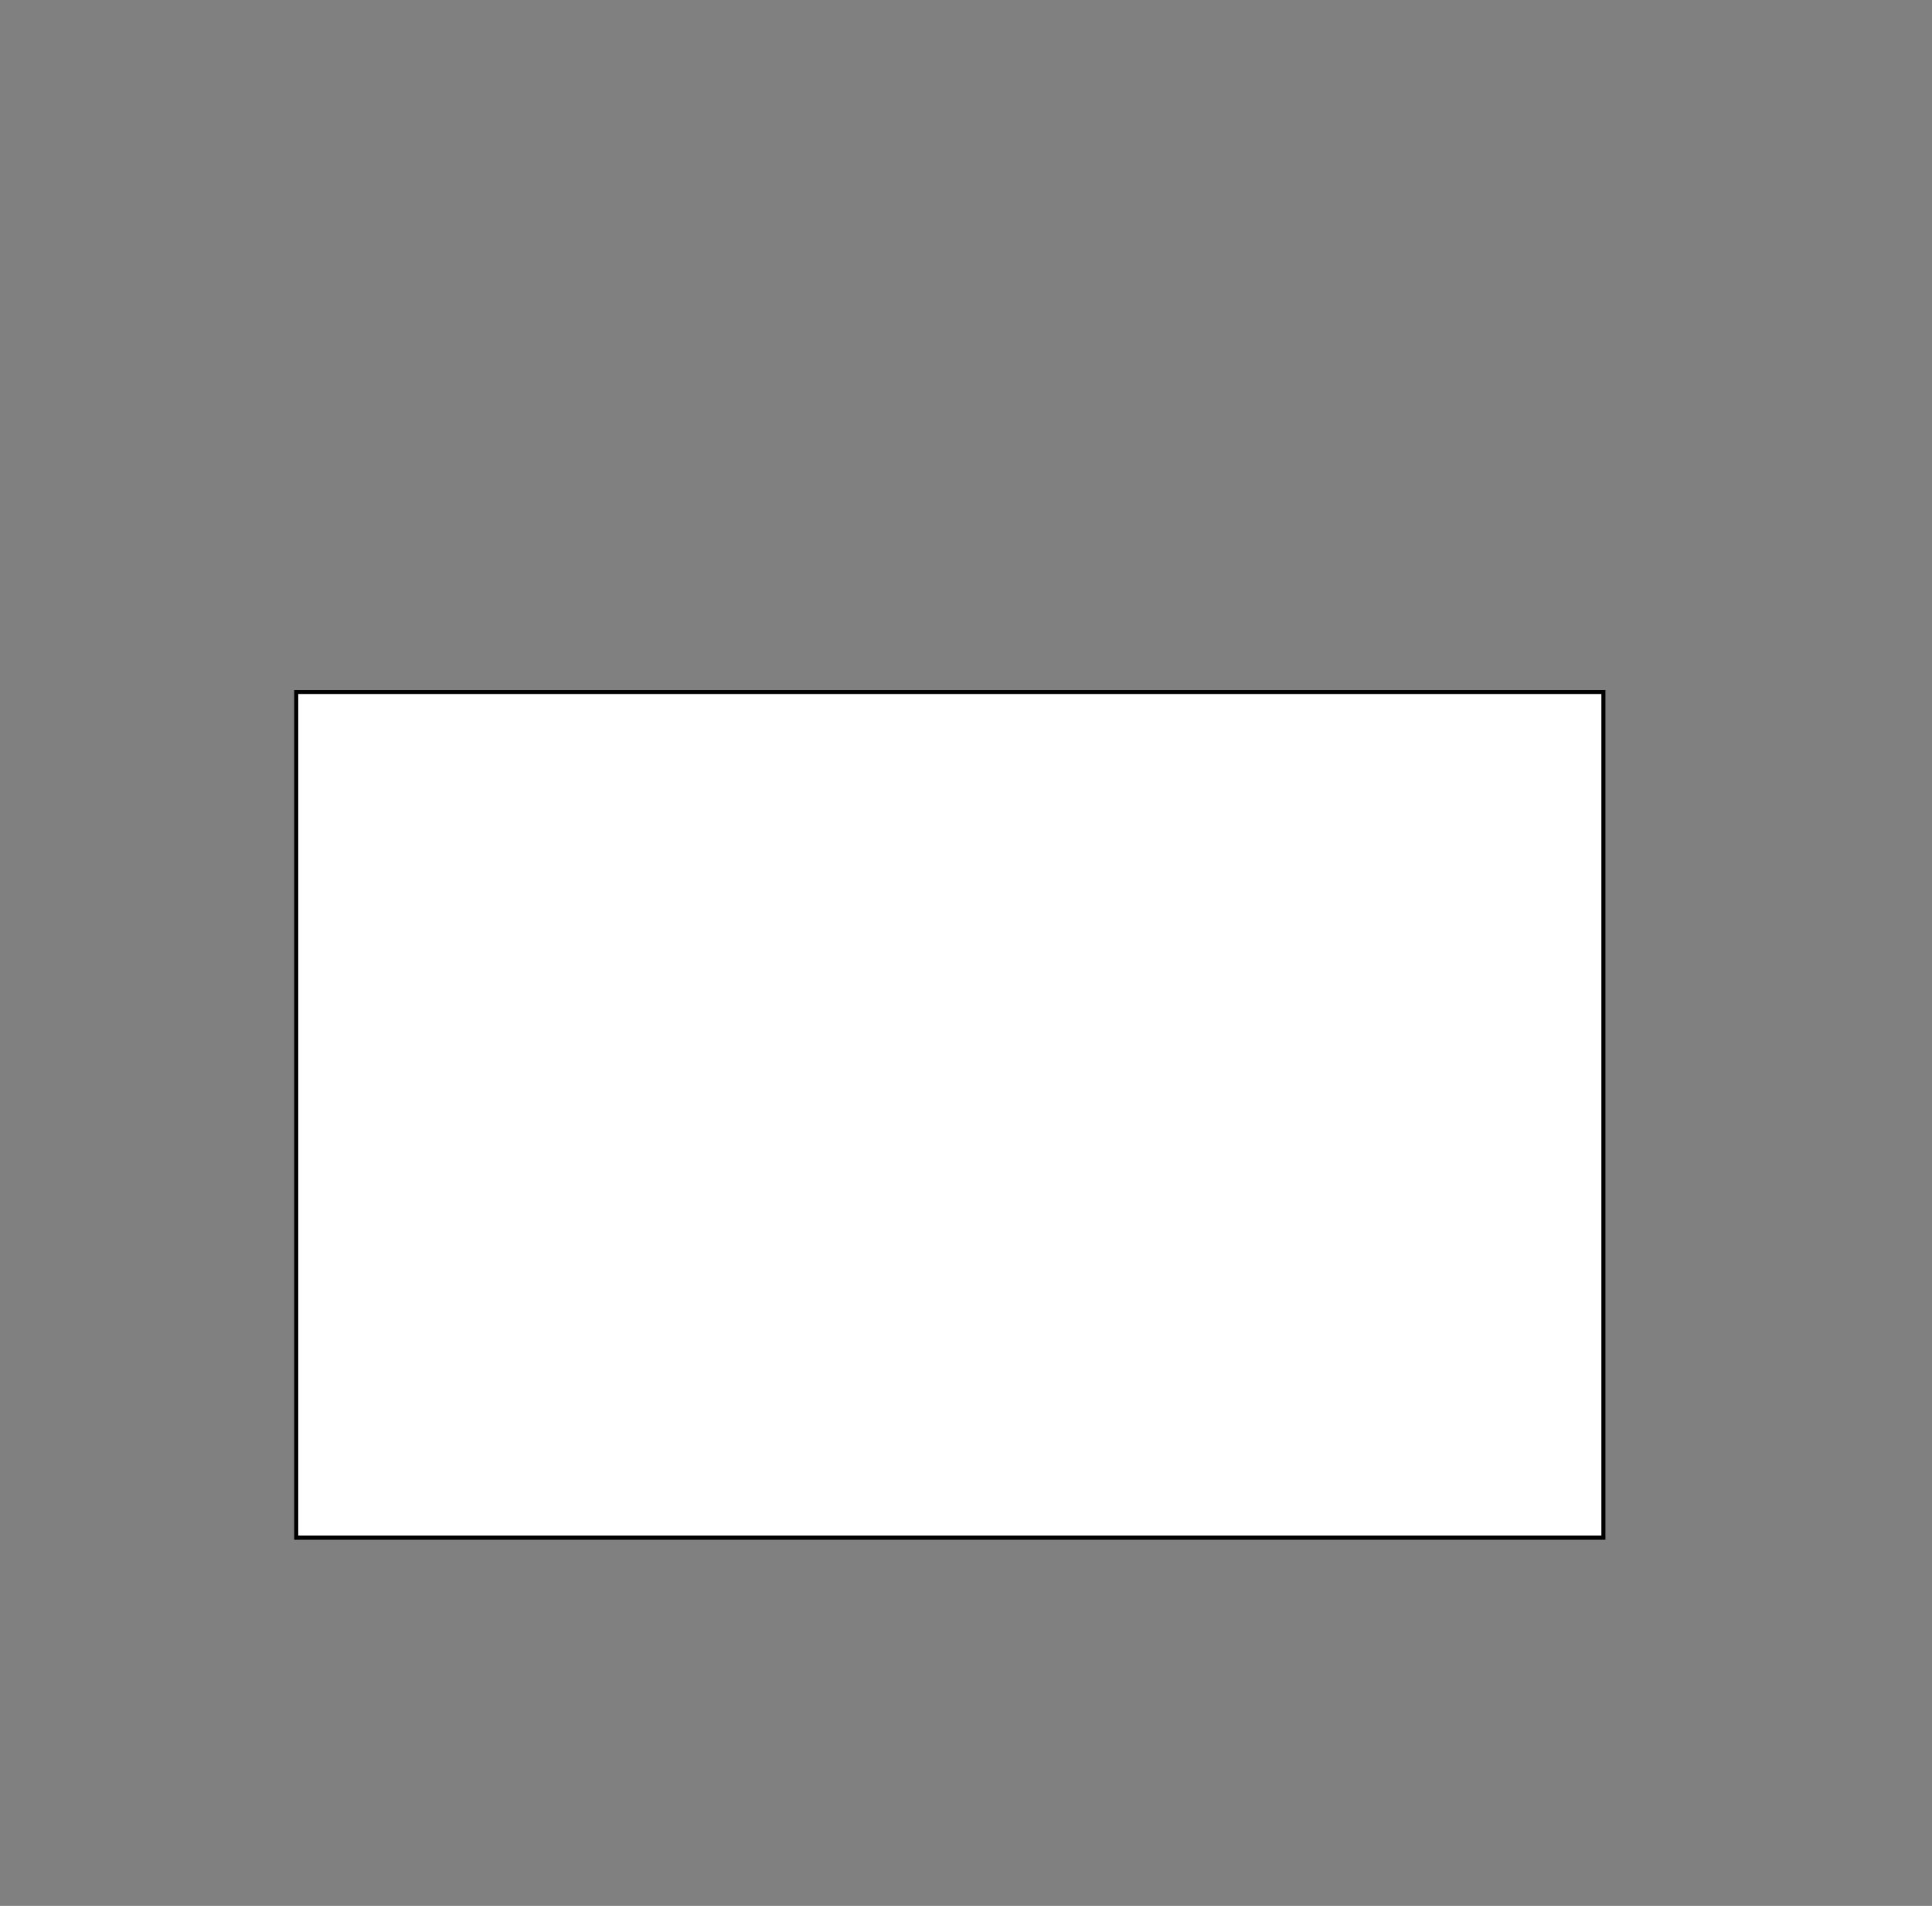 <?xml version="1.0" encoding="utf-8"?>
<!-- Generator: Adobe Illustrator 13.0.0, SVG Export Plug-In . SVG Version: 6.00 Build 14948)  -->
<svg version="1.2" baseProfile="tiny" id="Layer_1" xmlns="http://www.w3.org/2000/svg" xmlns:xlink="http://www.w3.org/1999/xlink"
	 x="0px" y="0px" width="477.39px" height="471.064px" viewBox="0 0 477.39 471.064" xml:space="preserve">
<rect x="0" y="0" width="477.39" height="471.064" fill="#808080" stroke="none"/>
<rect x="73.195" y="171.032" fill="#FFFFFF" stroke="#000000" width="323" height="209"/>
</svg>
